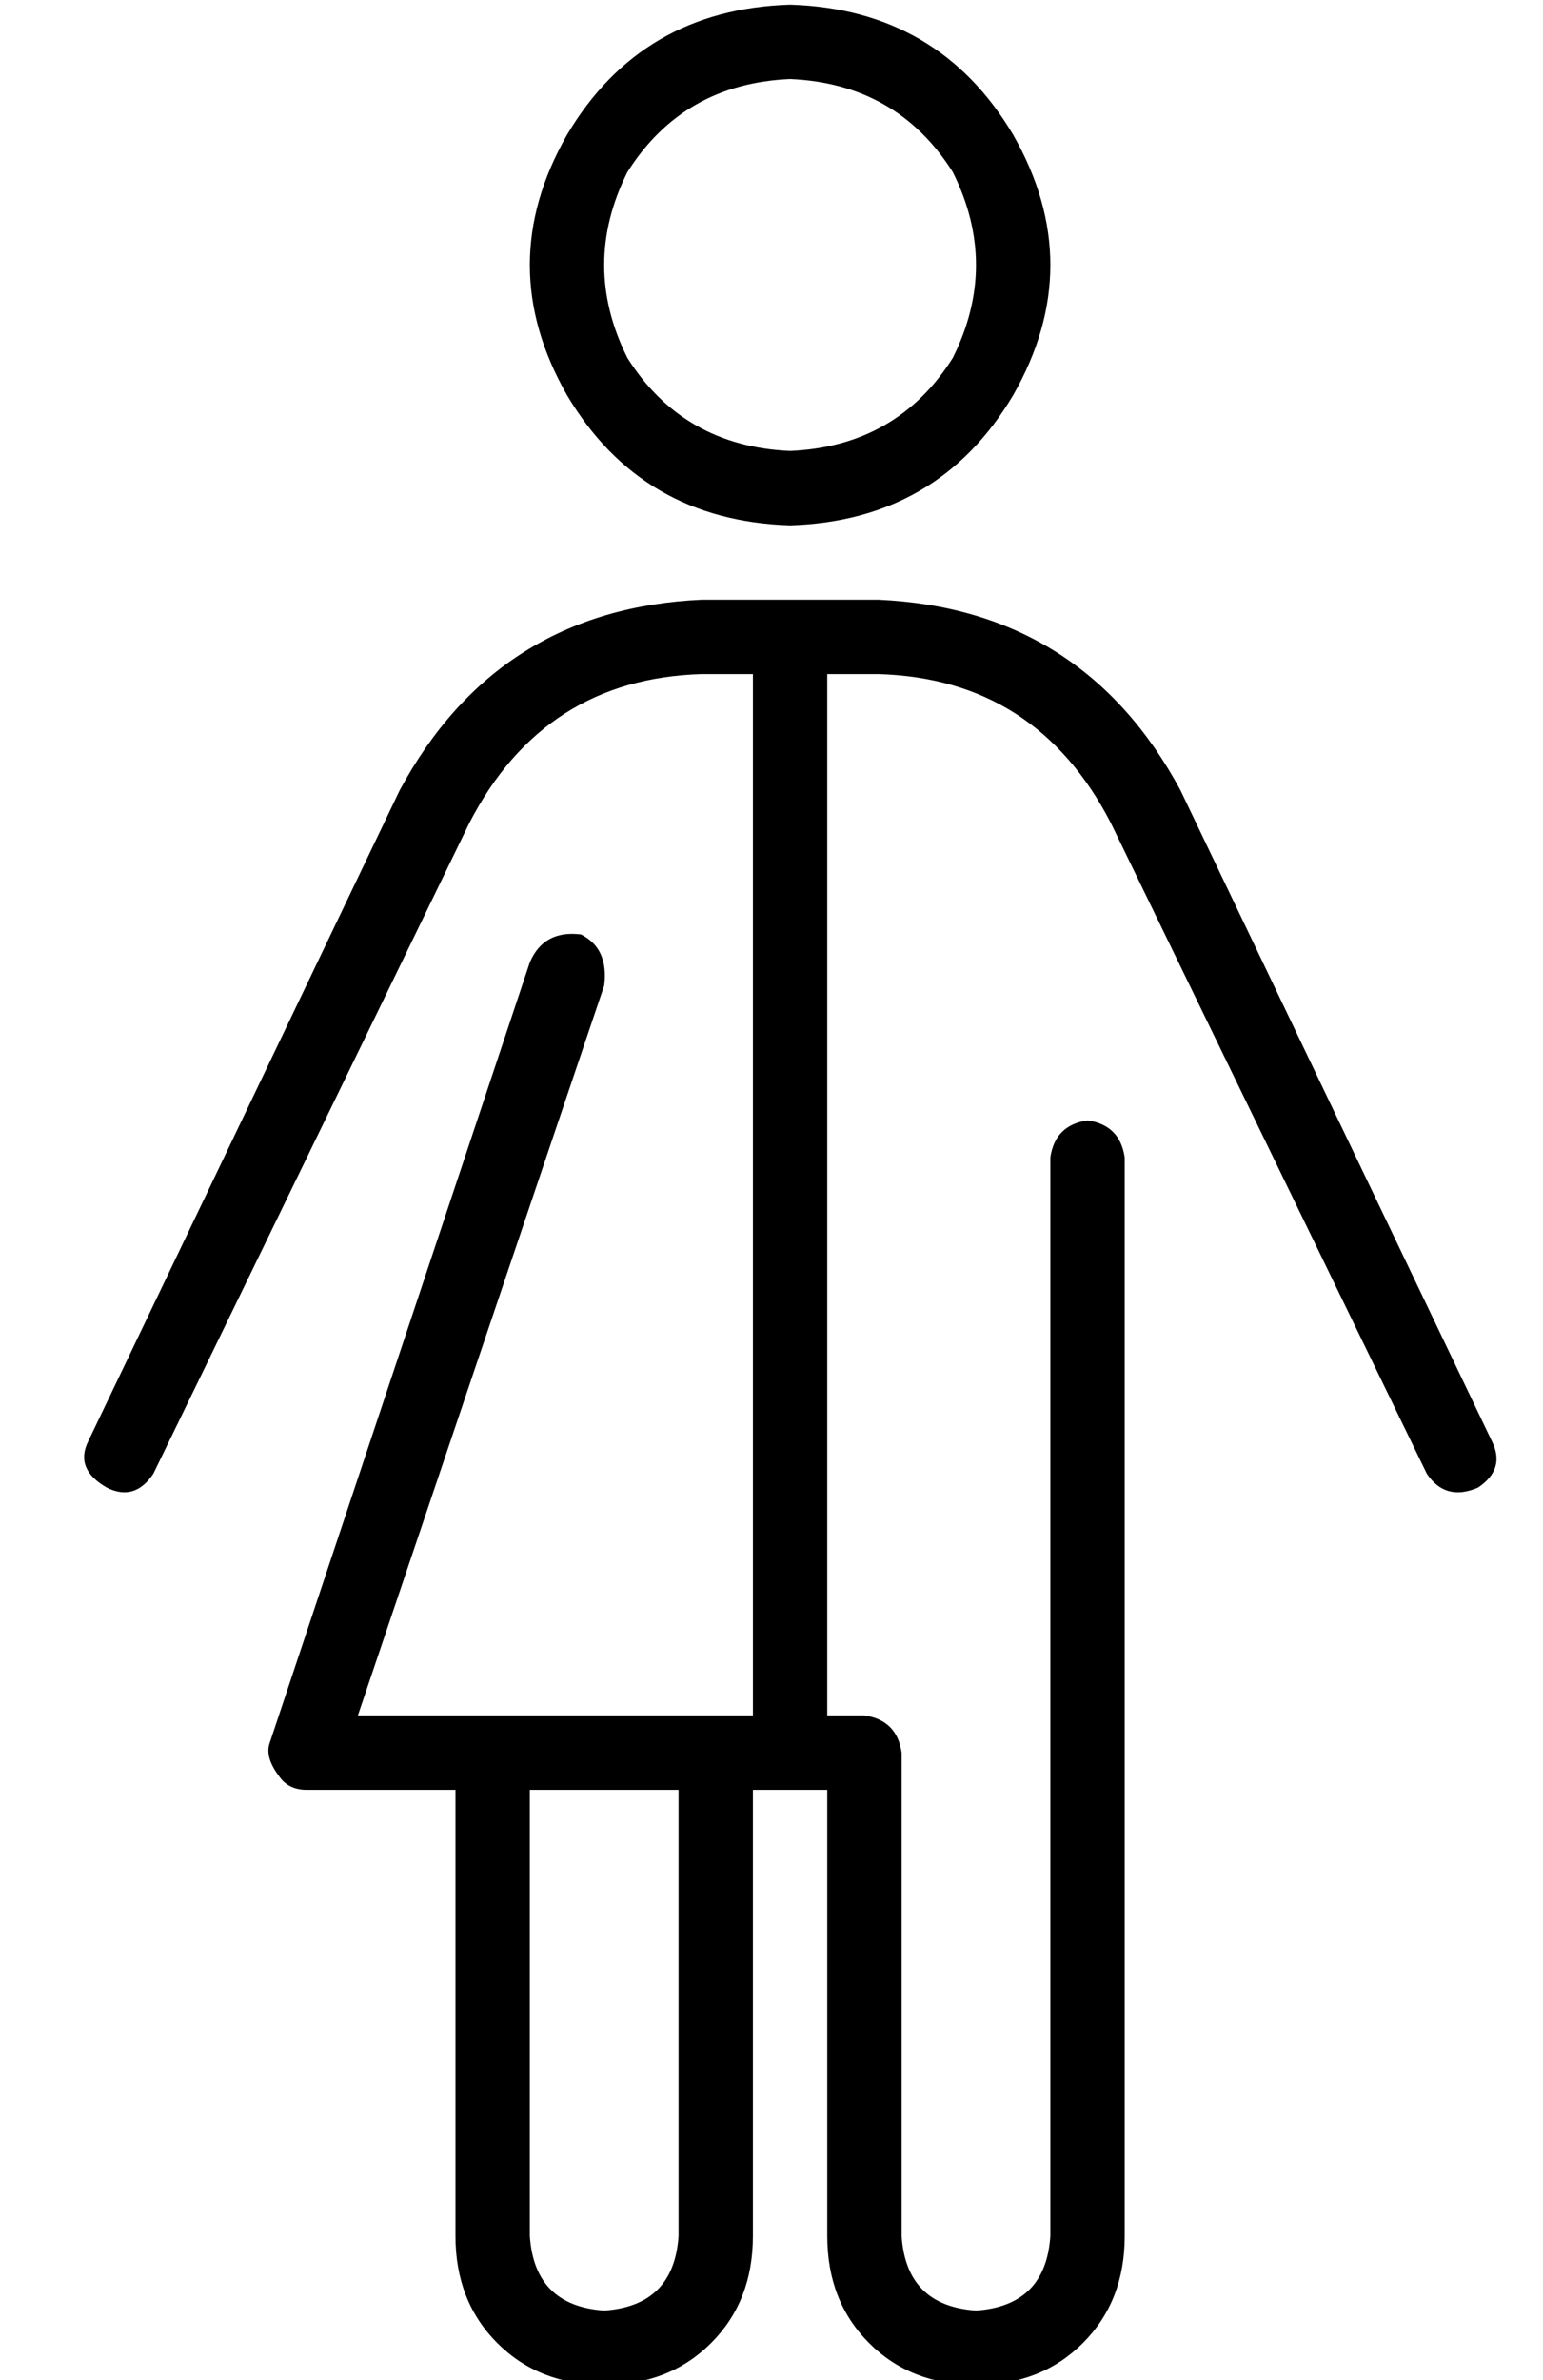 <?xml version="1.0" standalone="no"?>
<!DOCTYPE svg PUBLIC "-//W3C//DTD SVG 1.1//EN" "http://www.w3.org/Graphics/SVG/1.1/DTD/svg11.dtd" >
<svg xmlns="http://www.w3.org/2000/svg" xmlns:xlink="http://www.w3.org/1999/xlink" version="1.1" viewBox="-10 -40 332 512">
   <path fill="currentColor"
d="M160 -23q23 1 35 20q10 20 0 40q-12 19 -35 20q-23 -1 -35 -20q-10 -20 0 -40q12 -19 35 -20v0zM160 73q32 -1 48 -28q16 -28 0 -56q-16 -27 -48 -28q-32 1 -48 28q-16 28 0 56q16 27 48 28v0zM91 137q16 -31 50 -32h11v0v224v0h-8h-77l53 -157v0q1 -8 -5 -11
q-8 -1 -11 6l-56 168v0q-1 3 2 7q2 3 6 3h32v0v96v0q0 14 9 23t23 9t23 -9t9 -23v-96v0h16v0v96v0q0 14 9 23t23 9t23 -9t9 -23v-232v0q-1 -7 -8 -8q-7 1 -8 8v232v0q-1 15 -16 16q-15 -1 -16 -16v-104v0q-1 -7 -8 -8h-8v0v-224v0h11v0q34 1 50 32l68 140v0q4 6 11 3
q6 -4 3 -10l-67 -140v0q-21 -39 -65 -41h-38v0q-44 2 -65 41l-67 140v0q-3 6 4 10q6 3 10 -3l68 -140v0zM104 441v-96v96v-96h32v0v96v0q-1 15 -16 16q-15 -1 -16 -16v0z" />
</svg>
